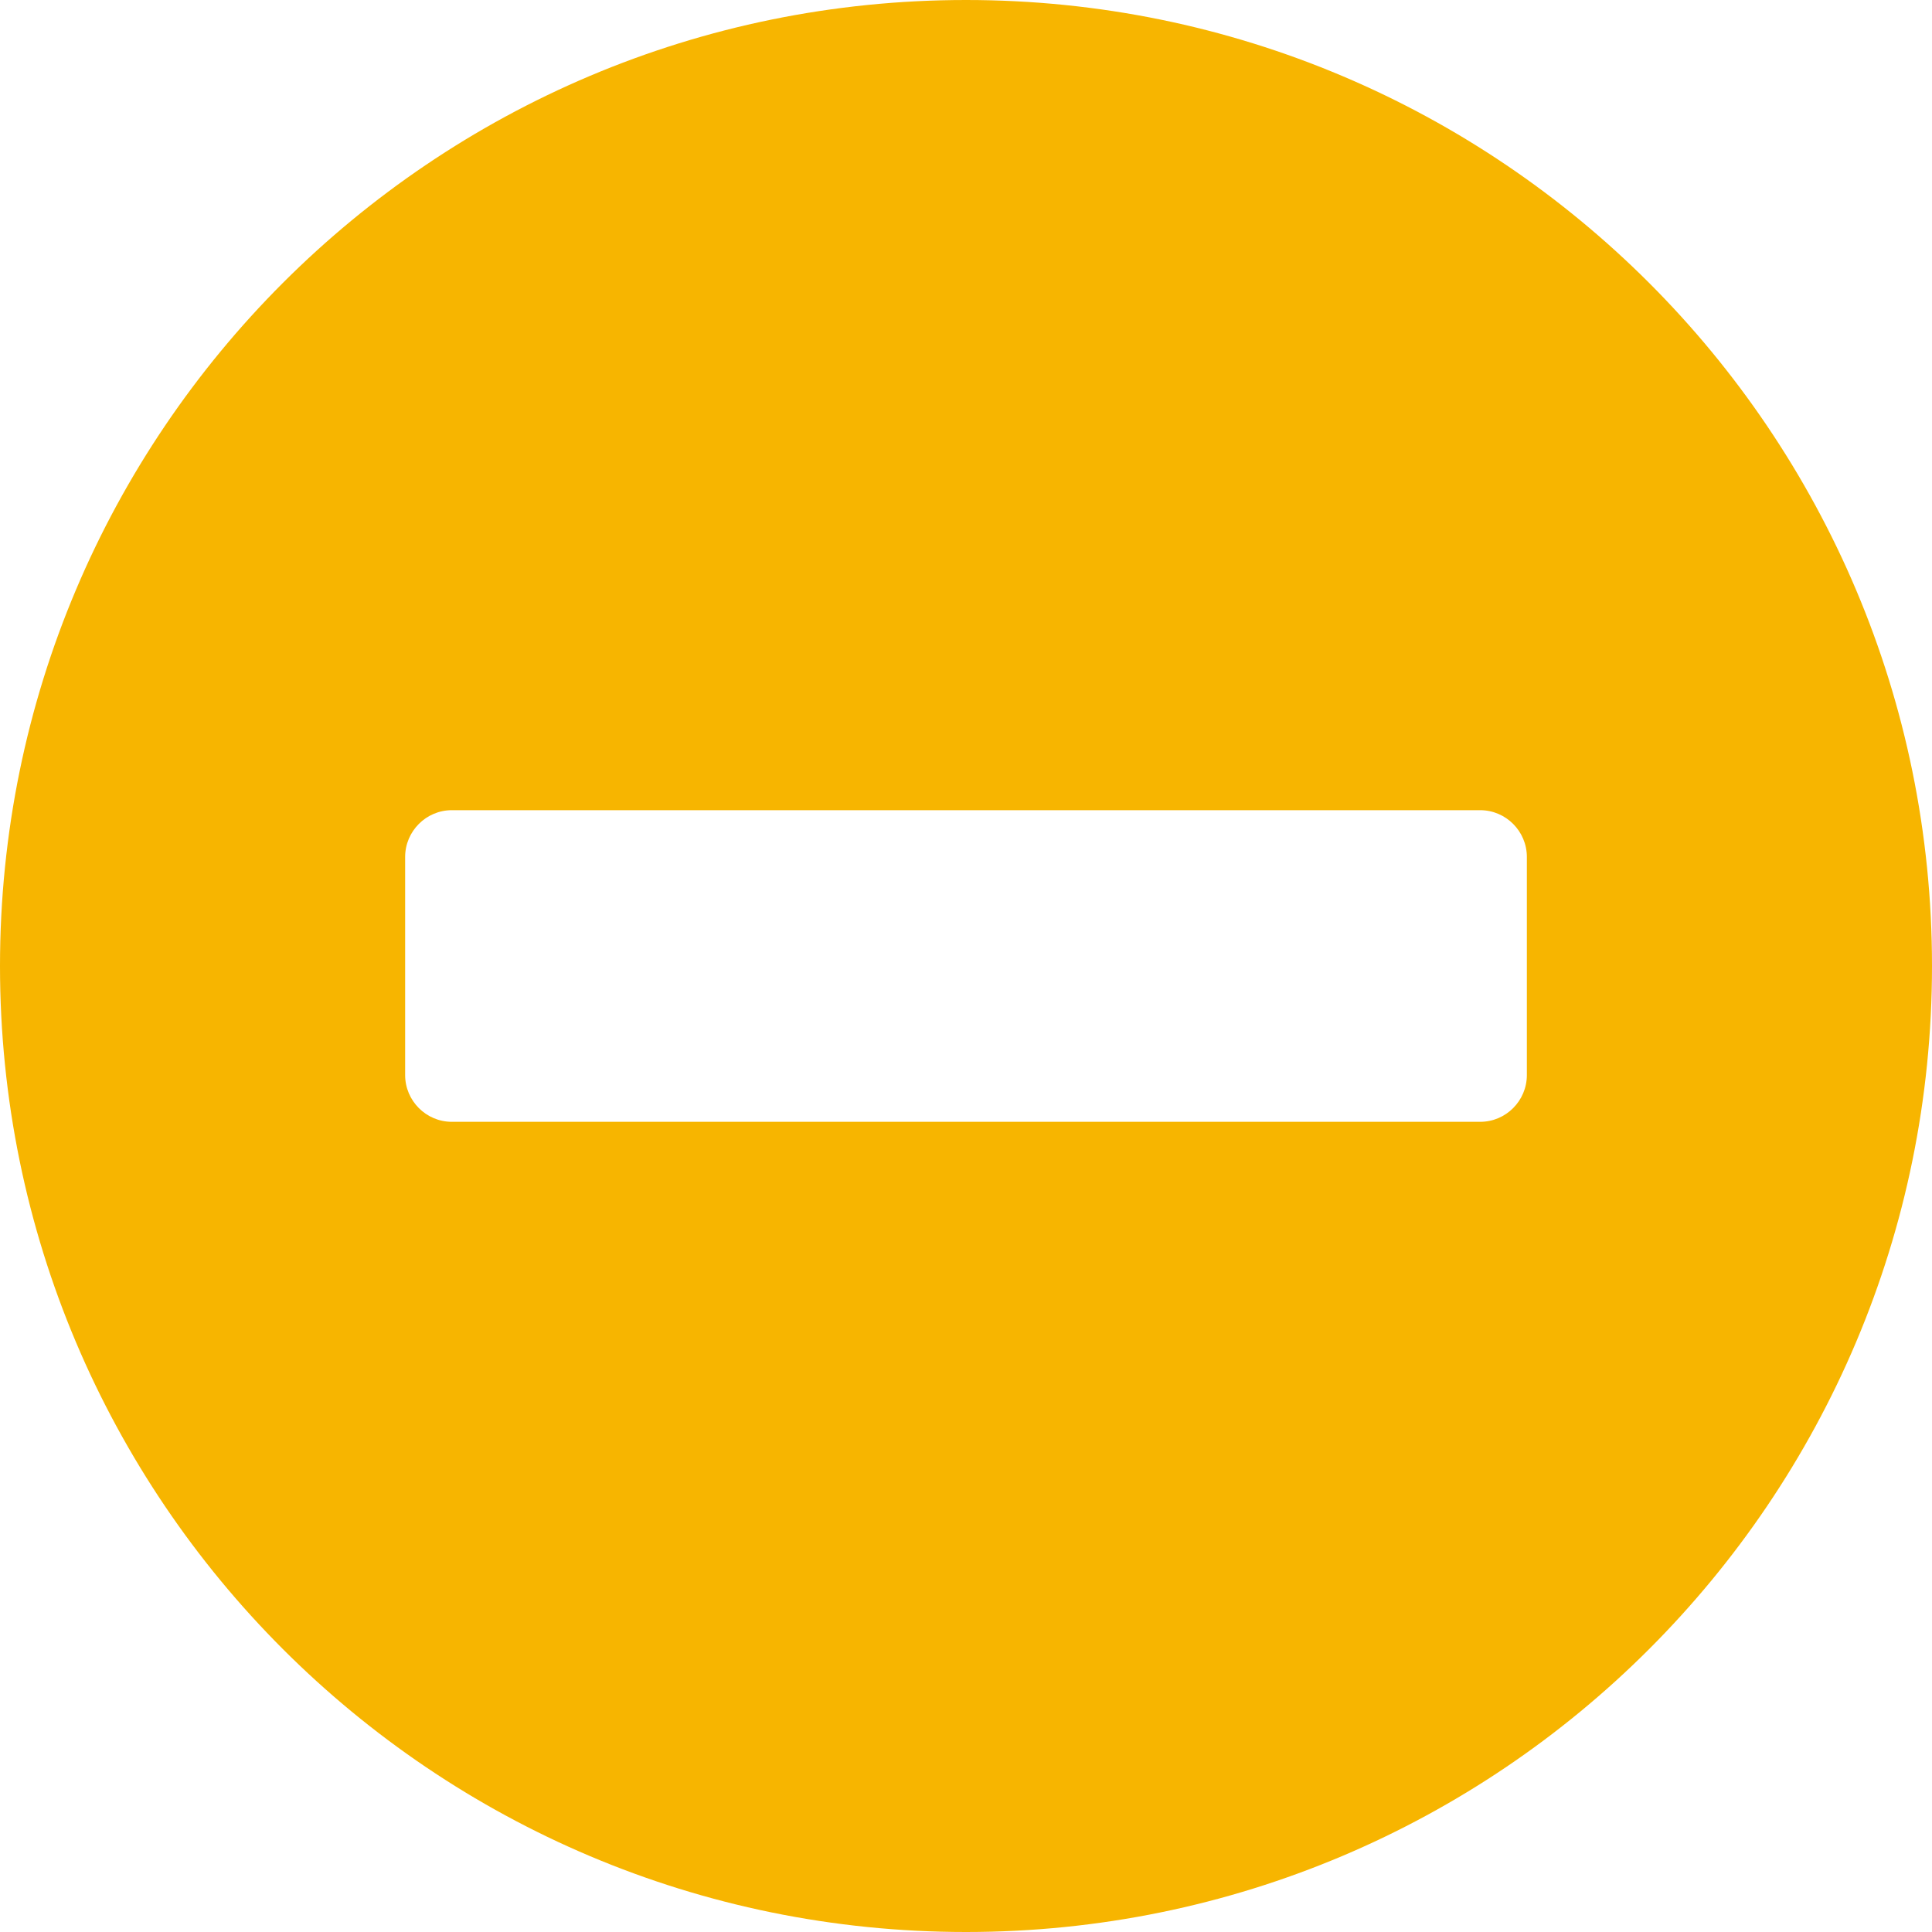<?xml version="1.0" encoding="UTF-8"?>
<svg width="20px" height="20px" viewBox="0 0 20 20" version="1.1" xmlns="http://www.w3.org/2000/svg" xmlns:xlink="http://www.w3.org/1999/xlink">
    <title>AE04B78B-DA75-4A20-B97D-487E4FEC44CA</title>
    <g id="Home_page" stroke="none" stroke-width="1" fill="none" fill-rule="evenodd">
        <g id="6-1-2.New_template_content_not_filled" transform="translate(-545, -608)" fill="#F7B500" fill-rule="nonzero">
            <g id="Group-29" transform="translate(470, 222)">
                <g id="Group-27" transform="translate(45, 386)">
                    <g id="Group-22">
                        <g id="Group-9">
                            <g id="minus-circle-solid" transform="translate(30, 0)">
                                <path d="M10,0 C4.476,0 0,4.476 0,10 C0,15.524 4.476,20 10,20 C15.524,20 20,15.524 20,10 C20,4.476 15.524,0 10,0 Z M4.677,11.613 C4.411,11.613 4.194,11.395 4.194,11.129 L4.194,8.871 C4.194,8.605 4.411,8.387 4.677,8.387 L15.323,8.387 C15.589,8.387 15.806,8.605 15.806,8.871 L15.806,11.129 C15.806,11.395 15.589,11.613 15.323,11.613 L4.677,11.613 Z" id="Shape"></path>
                            </g>
                        </g>
                    </g>
                </g>
            </g>
        </g>
    </g>
</svg>